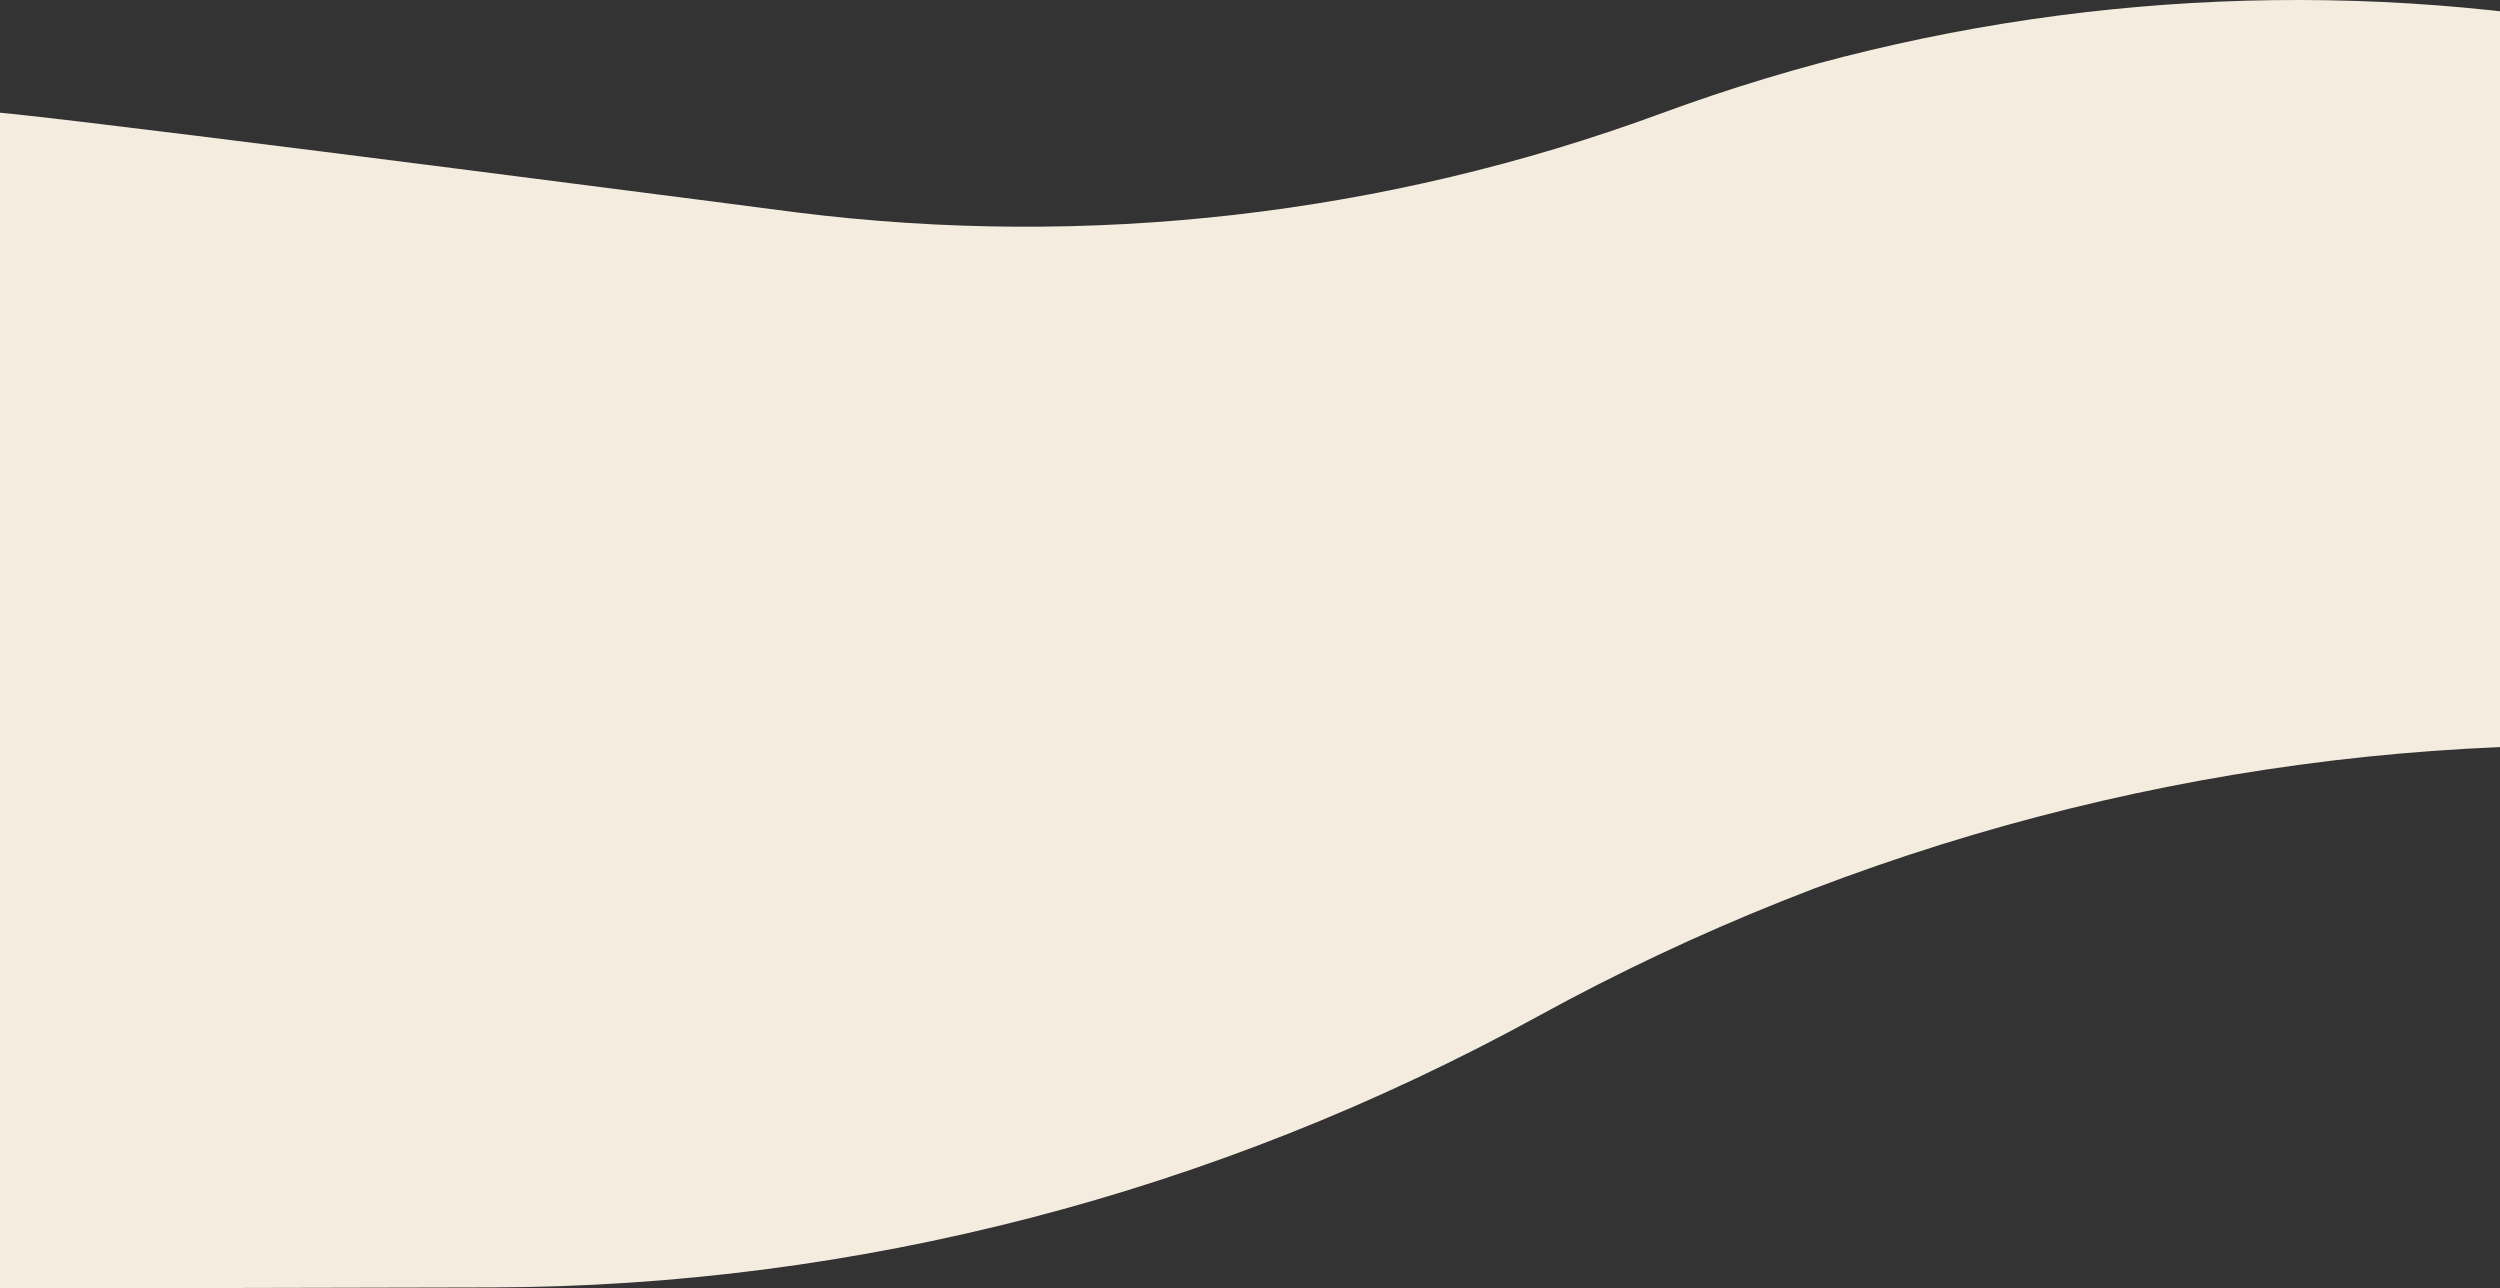 <svg width="1440" height="742" viewBox="0 0 1440 742" fill="none" xmlns="http://www.w3.org/2000/svg">
<rect x="0" y="0" width="1440" height="742" fill="#333333" stroke="none"/>
<g clip-path="url(#clip0_251_13561)">
<path d="M1928 65.693L1450.8 7.728C1283.95 -12.539 1114.68 7.195 956.969 65.298C797.88 123.908 627.045 143.469 458.826 122.335C458.826 122.335 91 74.5 8.001 65.697C-57.173 58.785 -430.642 30.852 -731.367 71.625C-867.53 90.086 -954 213.713 -954 351.122C-954 554.754 -769.295 700.201 -565.783 707.19C-410.288 712.53 -283.635 742.171 8.001 742.171L283.319 741.542C492.82 741.063 700.058 687.358 885.811 585.408C1068.46 485.16 1271.94 431.533 1477.97 429.341L1928 424.553C2264.44 424.553 2620.06 239.969 2803.52 203.803C2823.75 199.816 2839.5 182.677 2839.5 162.064C2839.5 140.122 2821.75 122.336 2799.81 121.885C2590.31 117.574 2153.56 83.364 1928 65.693Z" fill="#F5ECE0"/>
</g>
<defs>
<clipPath id="clip0_251_13561">
<rect width="1920" height="742" fill="white" transform="translate(-17)"/>
</clipPath>
</defs>
</svg>
